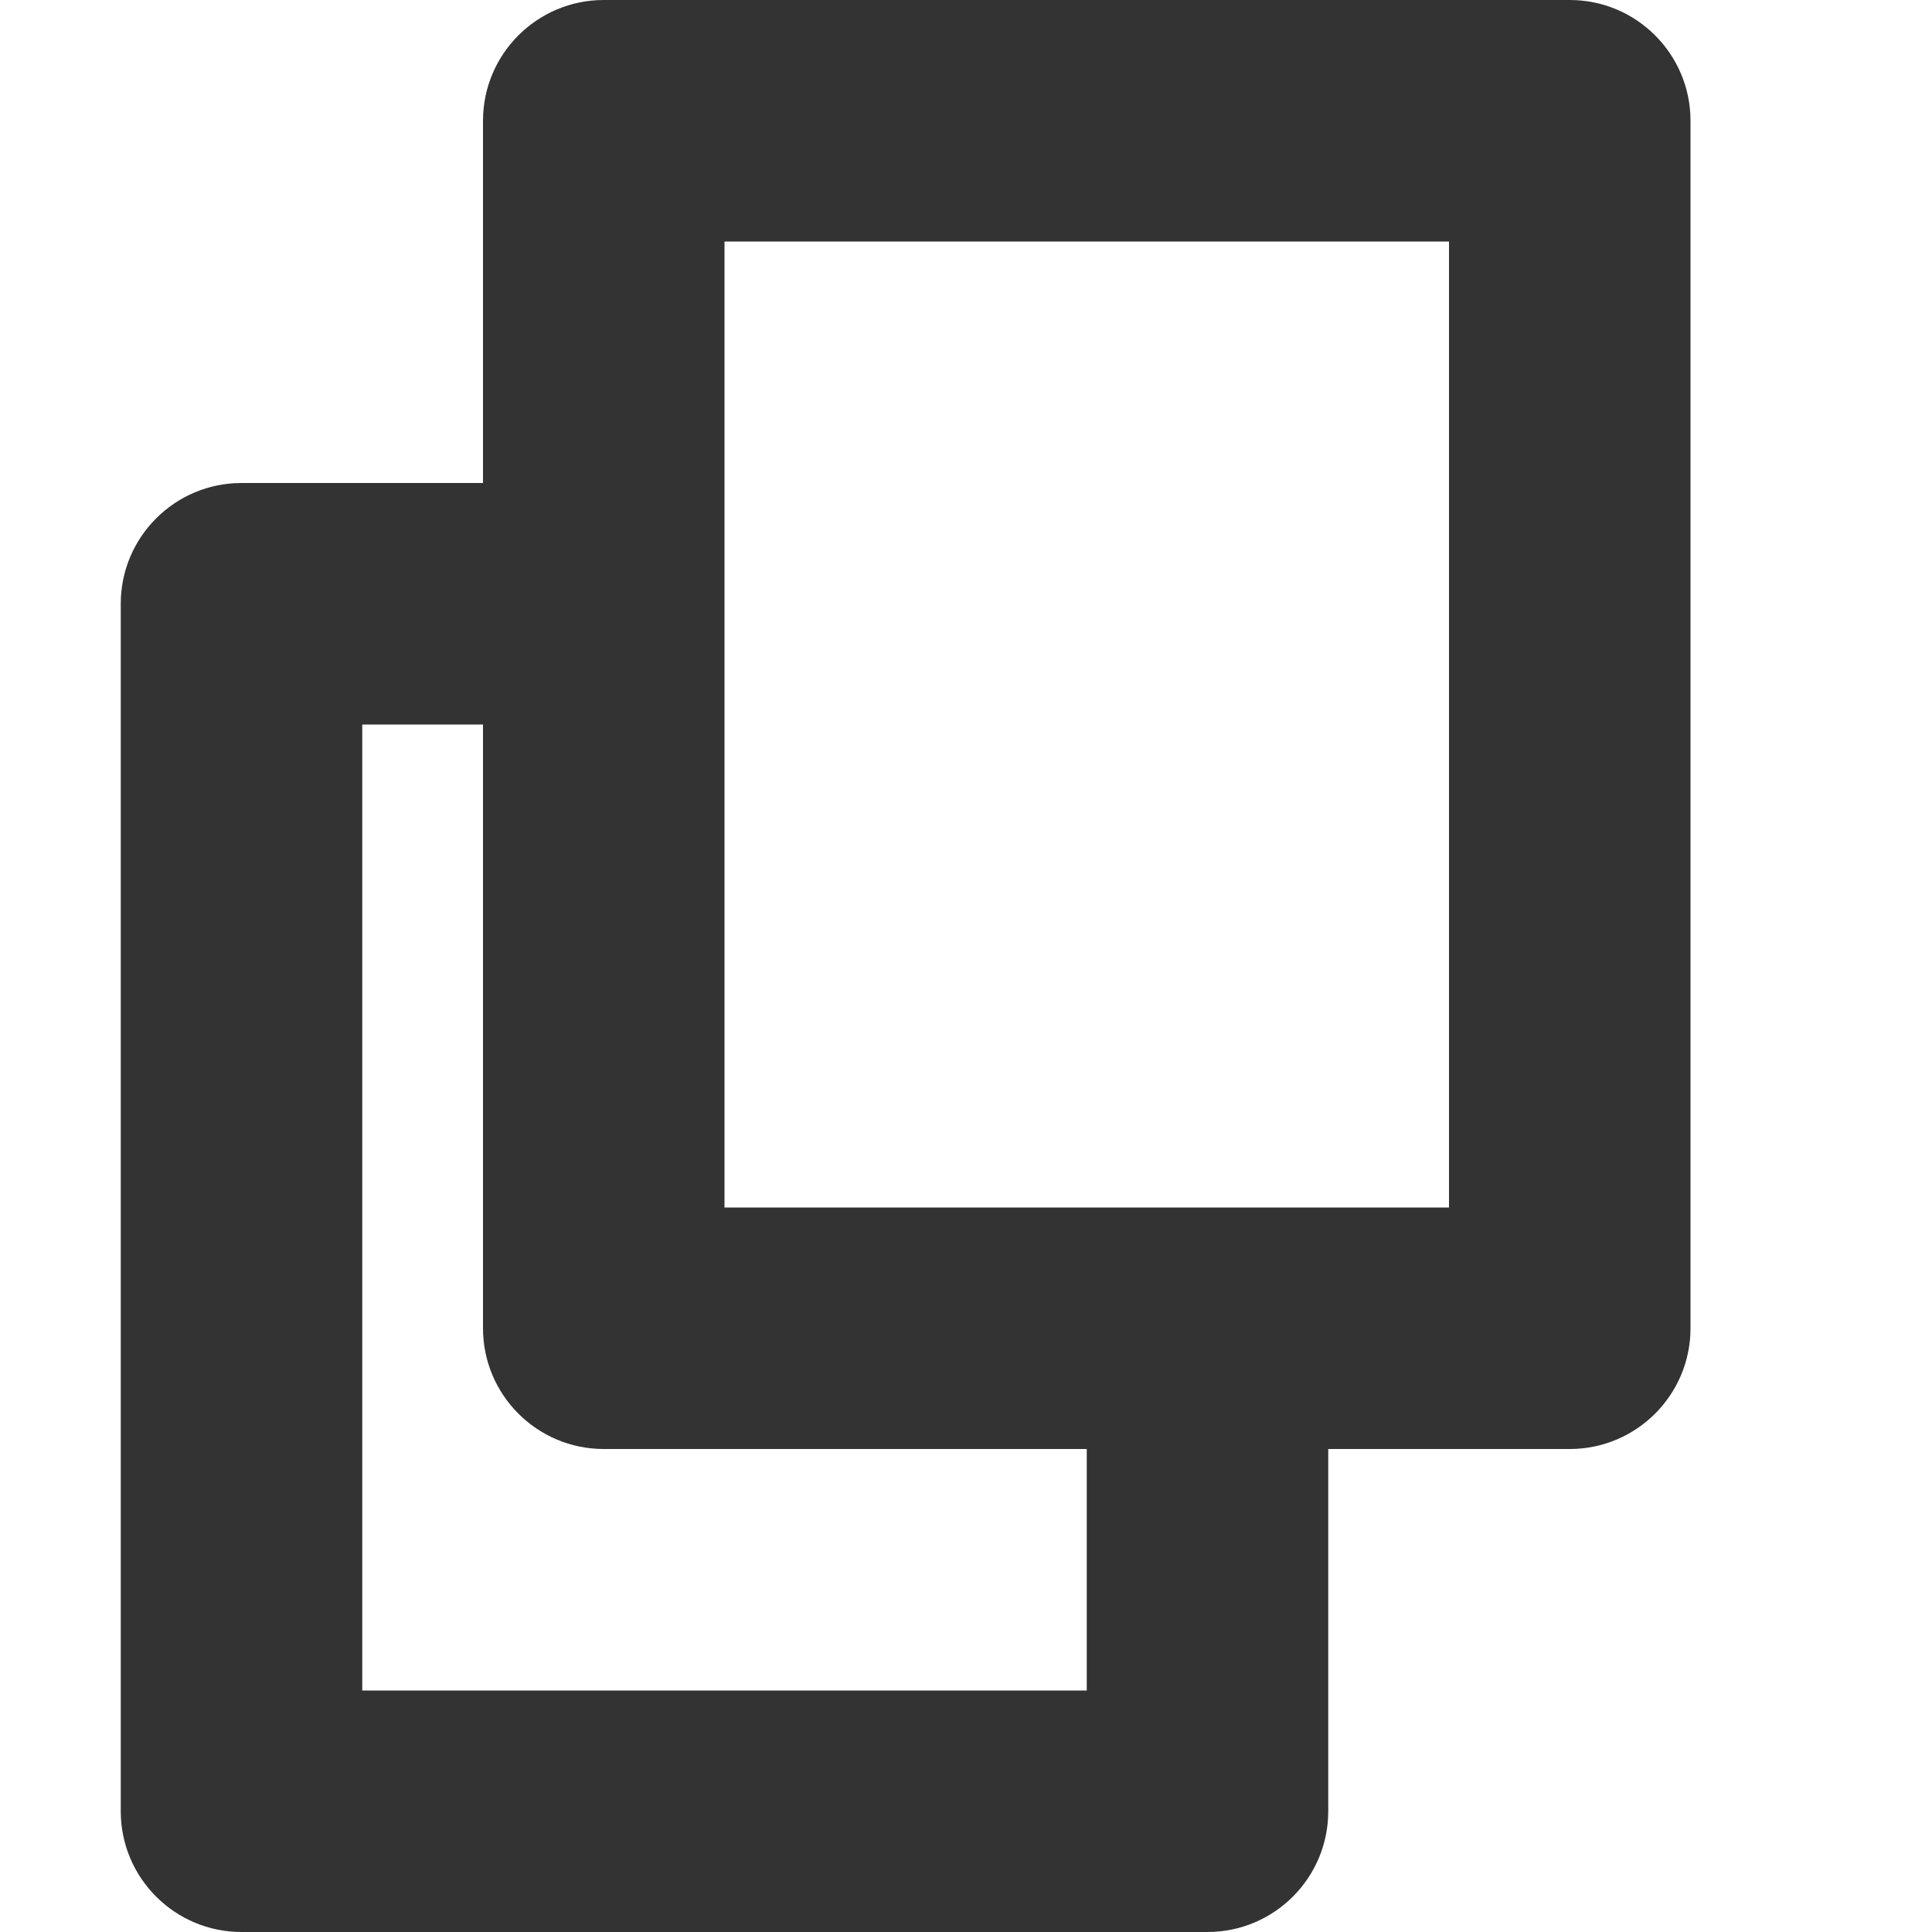 <?xml version="1.0" encoding="UTF-8"?>
<svg width="16px" height="16px" viewBox="0 0 16 16" version="1.1" xmlns="http://www.w3.org/2000/svg">
    <g stroke="none" stroke-width="1" fill="none" fill-rule="evenodd">
        <path d="M4,4 L4,1 C4,0.448 4.448,0 5,0 L13,0 C13.552,0 14,0.448 14,1 L14,11 C14,11.552 13.552,12 13,12 L11,12 L11,15 C11,15.552 10.552,16 10,16 L2,16 C1.448,16 1,15.552 1,15 L1,5 C1,4.448 1.448,4 2,4 L4,4 Z M4,6 L3,6 L3,14 L9,14 L9,12 L5,12 C4.448,12 4,11.552 4,11 L4,6 Z M6,2 L6,10 L12,10 L12,2 L6,2 Z" fill="#333333" fill-rule="nonzero"></path>
    </g>
</svg>
